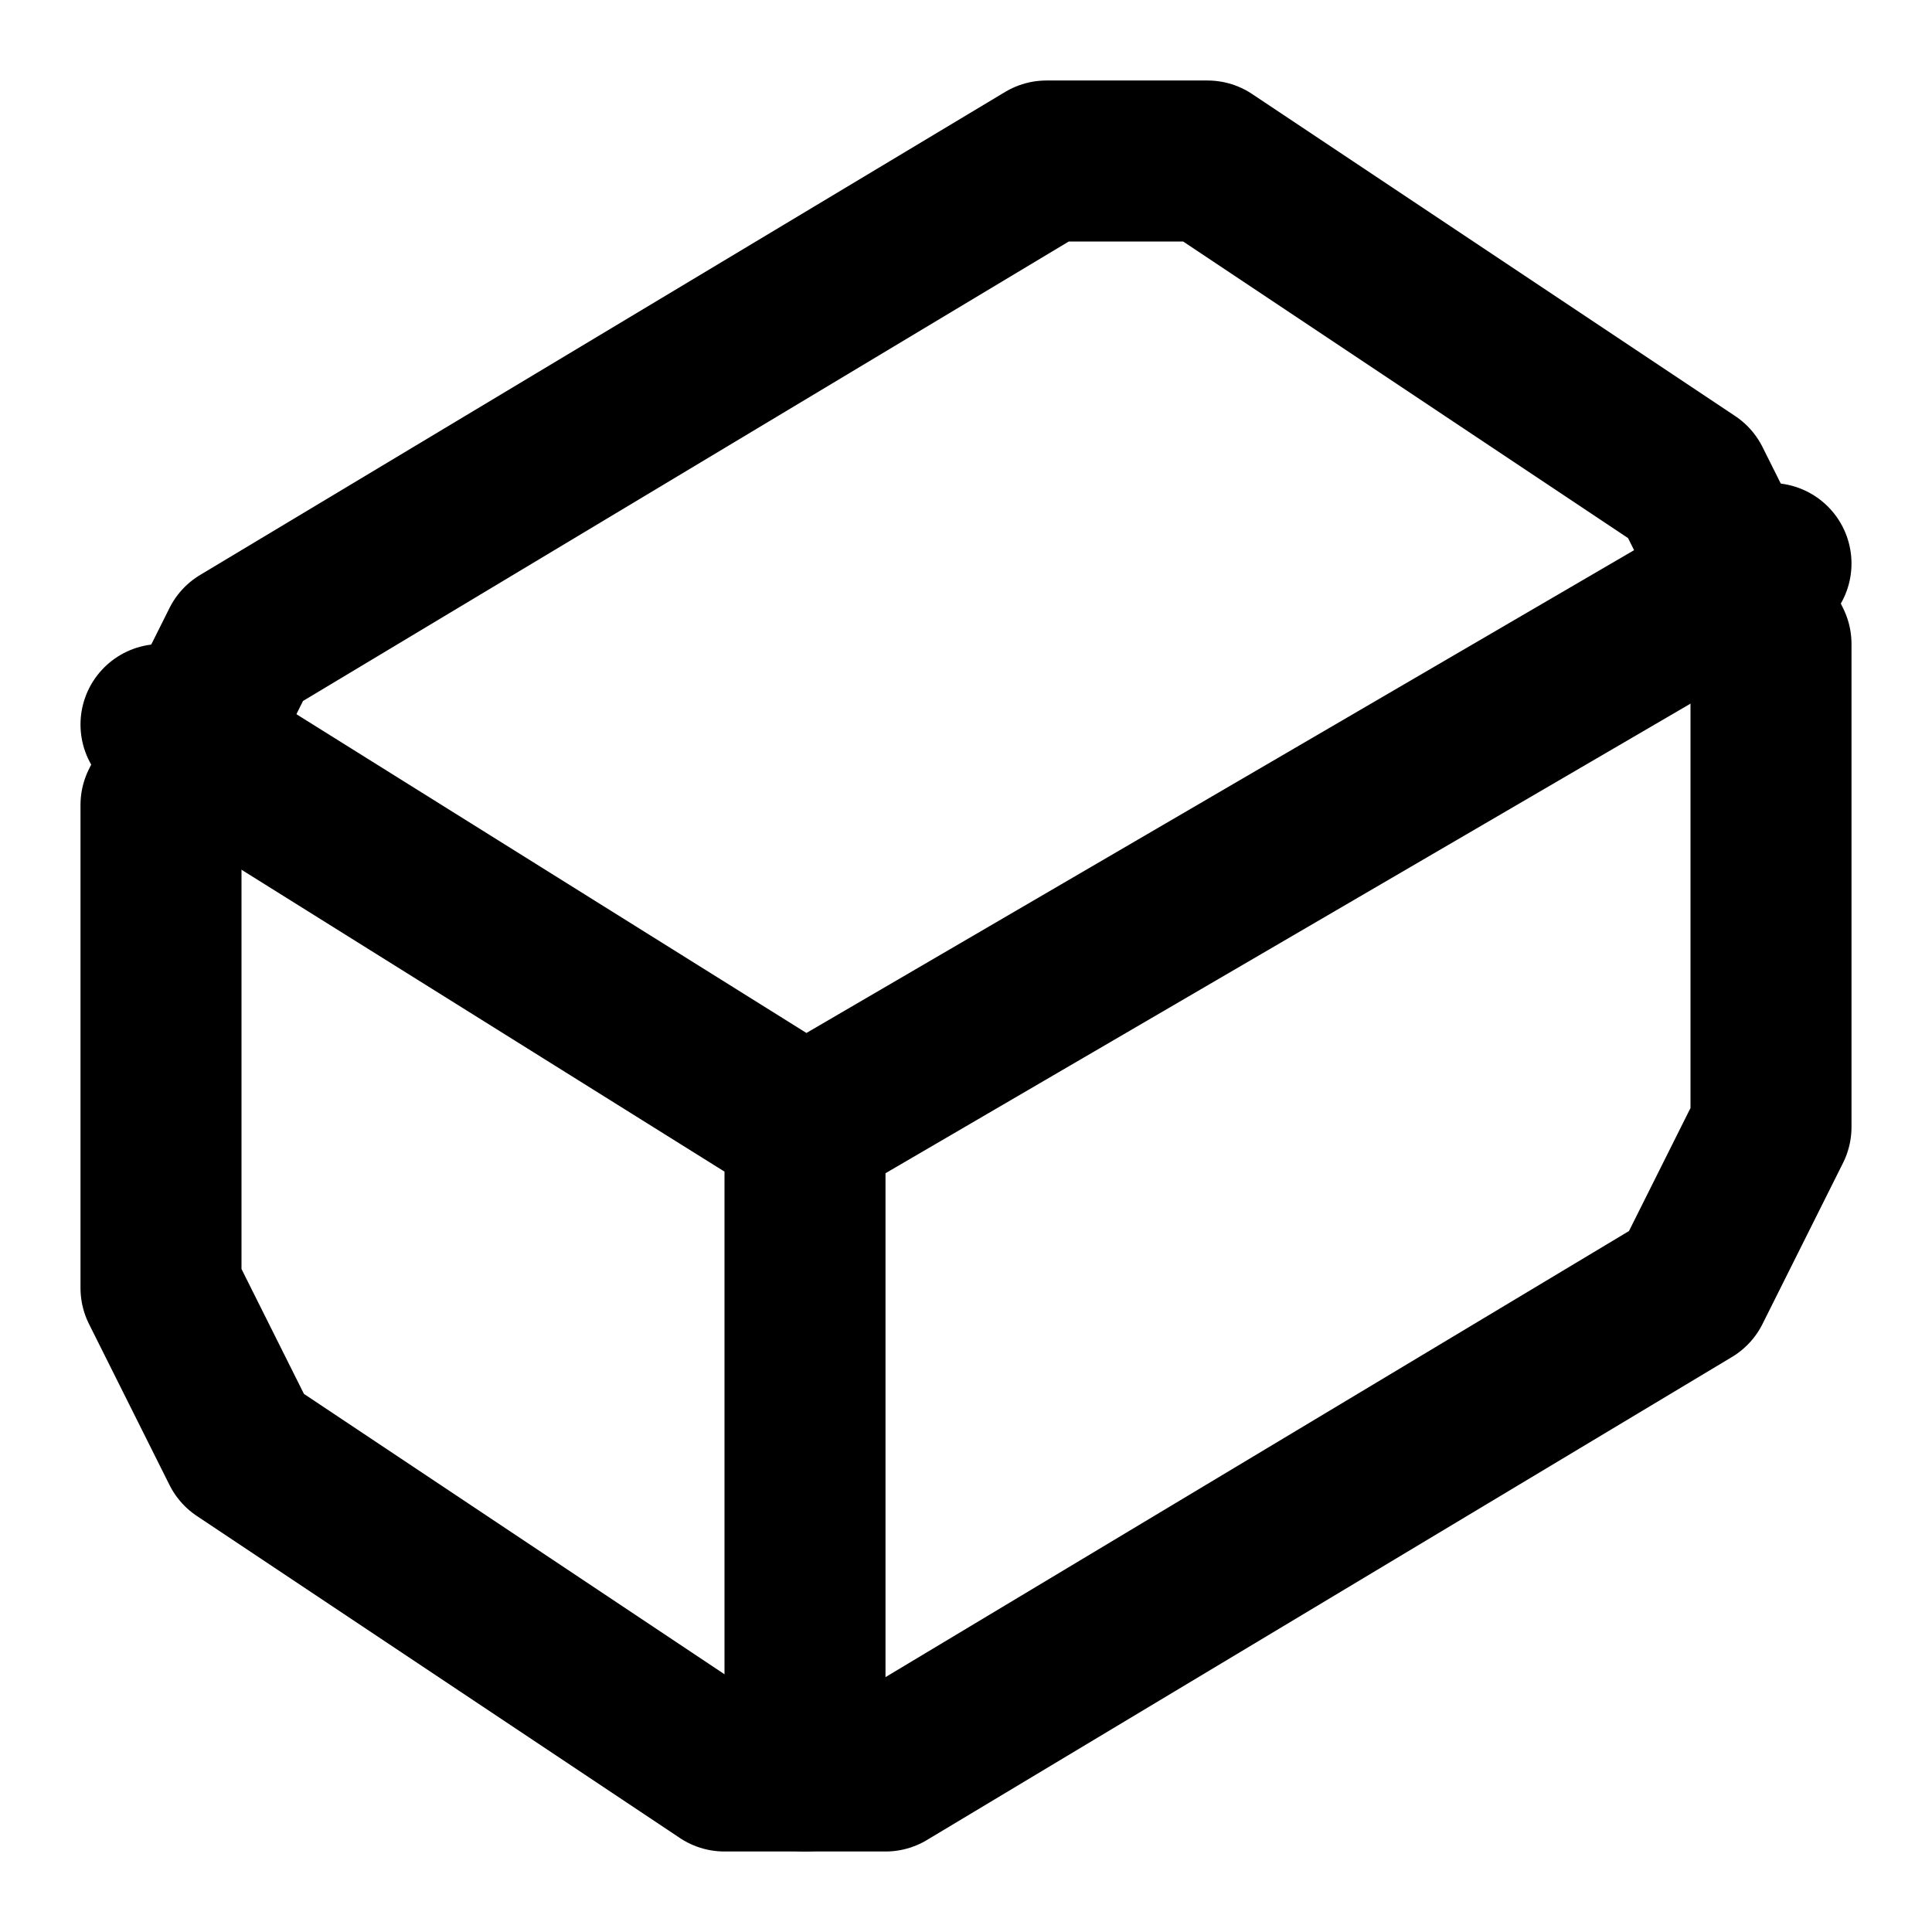 <svg xmlns="http://www.w3.org/2000/svg" width="24" height="24" fill="none" stroke="currentColor" stroke-linecap="round" stroke-linejoin="round" stroke-width="2" viewBox="0 0 24 24"><path d="m21 6-6-4h-2L3 8l-1 2v6l1 2 6 4h2l10-6 1-2V8z"/><path d="M10 22v-8L2 9m8 5 12-7"/></svg>